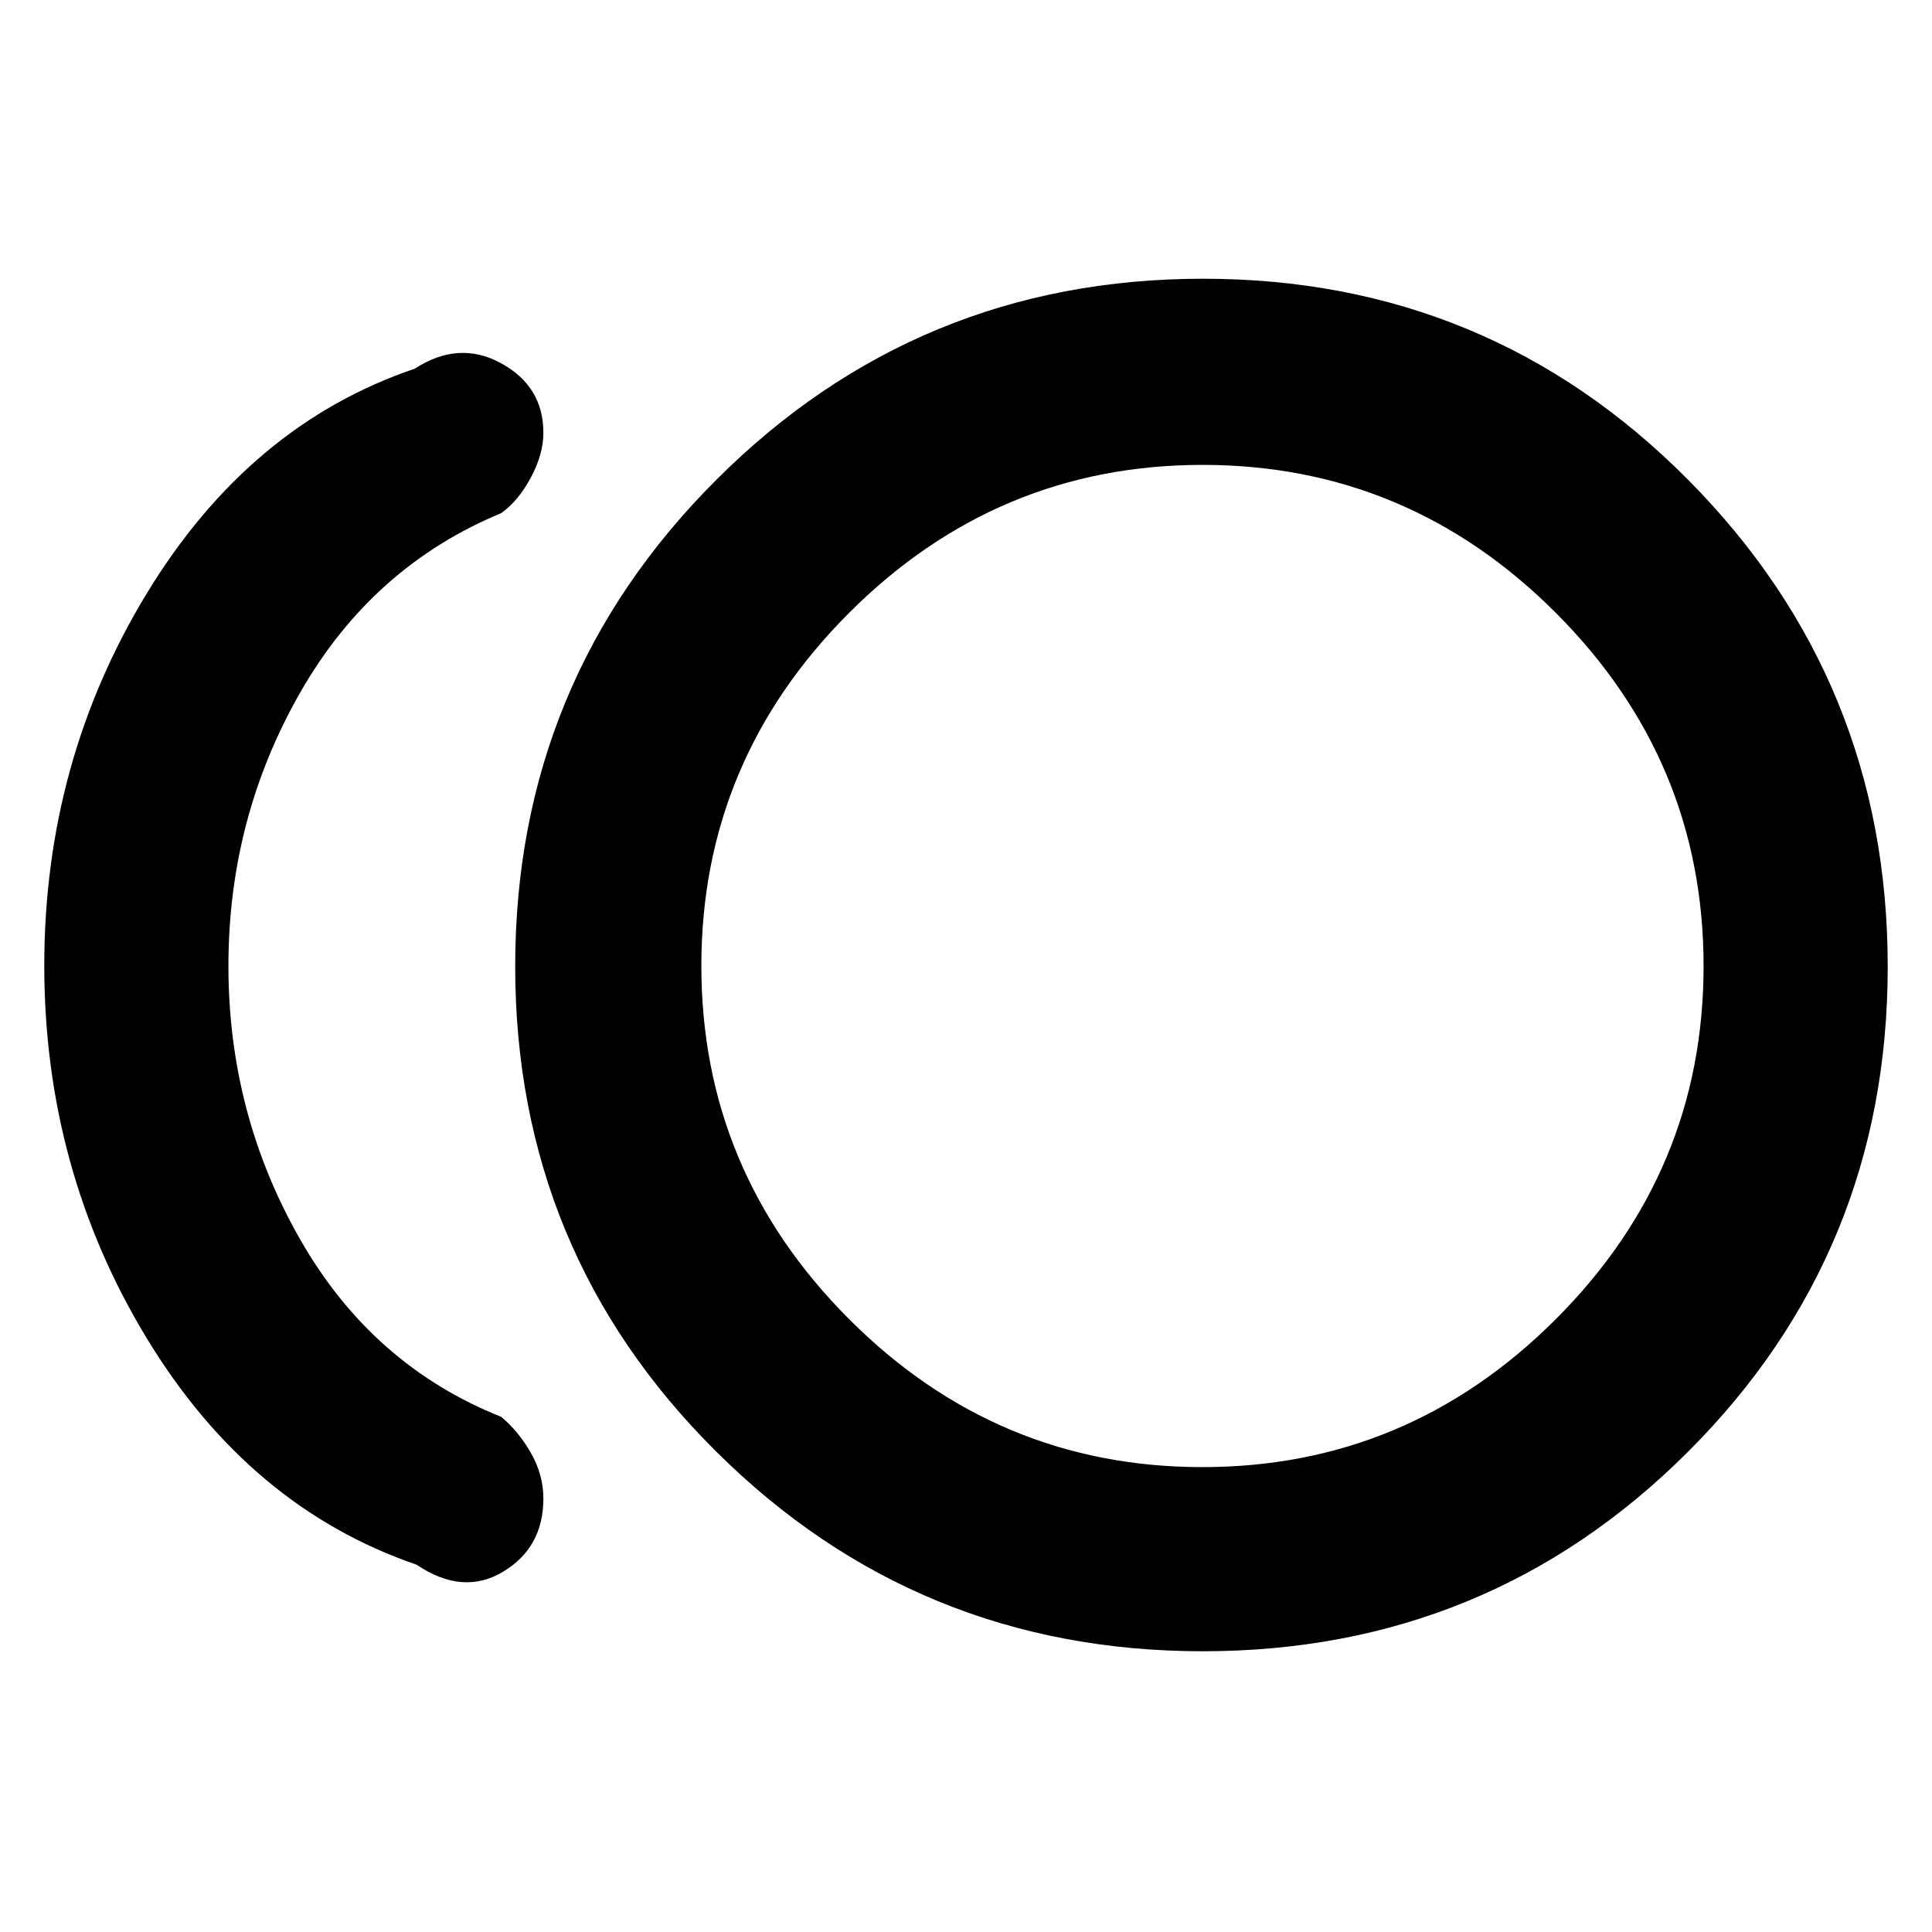 <svg xmlns="http://www.w3.org/2000/svg" height="48" viewBox="0 -960 960 960" width="48"><path d="M597.67-139.5q-141.91 0-241.79-99.22Q256-337.93 256-479.83q0-141.91 99.96-241.79 99.97-99.88 241.87-99.88t241.04 99.96Q938-621.57 938-479.67t-99.22 241.04q-99.21 99.13-241.11 99.13ZM207-182.5Q123.95-211 72.98-294.93 22-378.85 22-480.18q0-101.32 51-185.07T206.1-776.8Q228-791 249-779.5t21 34.55q0 10.64-6.25 22.3Q257.5-711 249-705q-64 26.5-99.75 88.96Q113.5-553.59 113.5-480q0 73.59 35.75 136.04Q185-281.5 249-256q8.5 7 14.75 17.88 6.25 10.88 6.25 22.73 0 24.33-20 36.36-20 12.03-43-3.47ZM597.5-480Zm-.06 249Q699.5-231 773-304.44t73.5-175.5q0-102.06-73.44-175.56T597.56-729Q495.5-729 422-655.56t-73.5 175.5q0 102.06 73.44 175.56t175.5 73.5Z"/></svg>